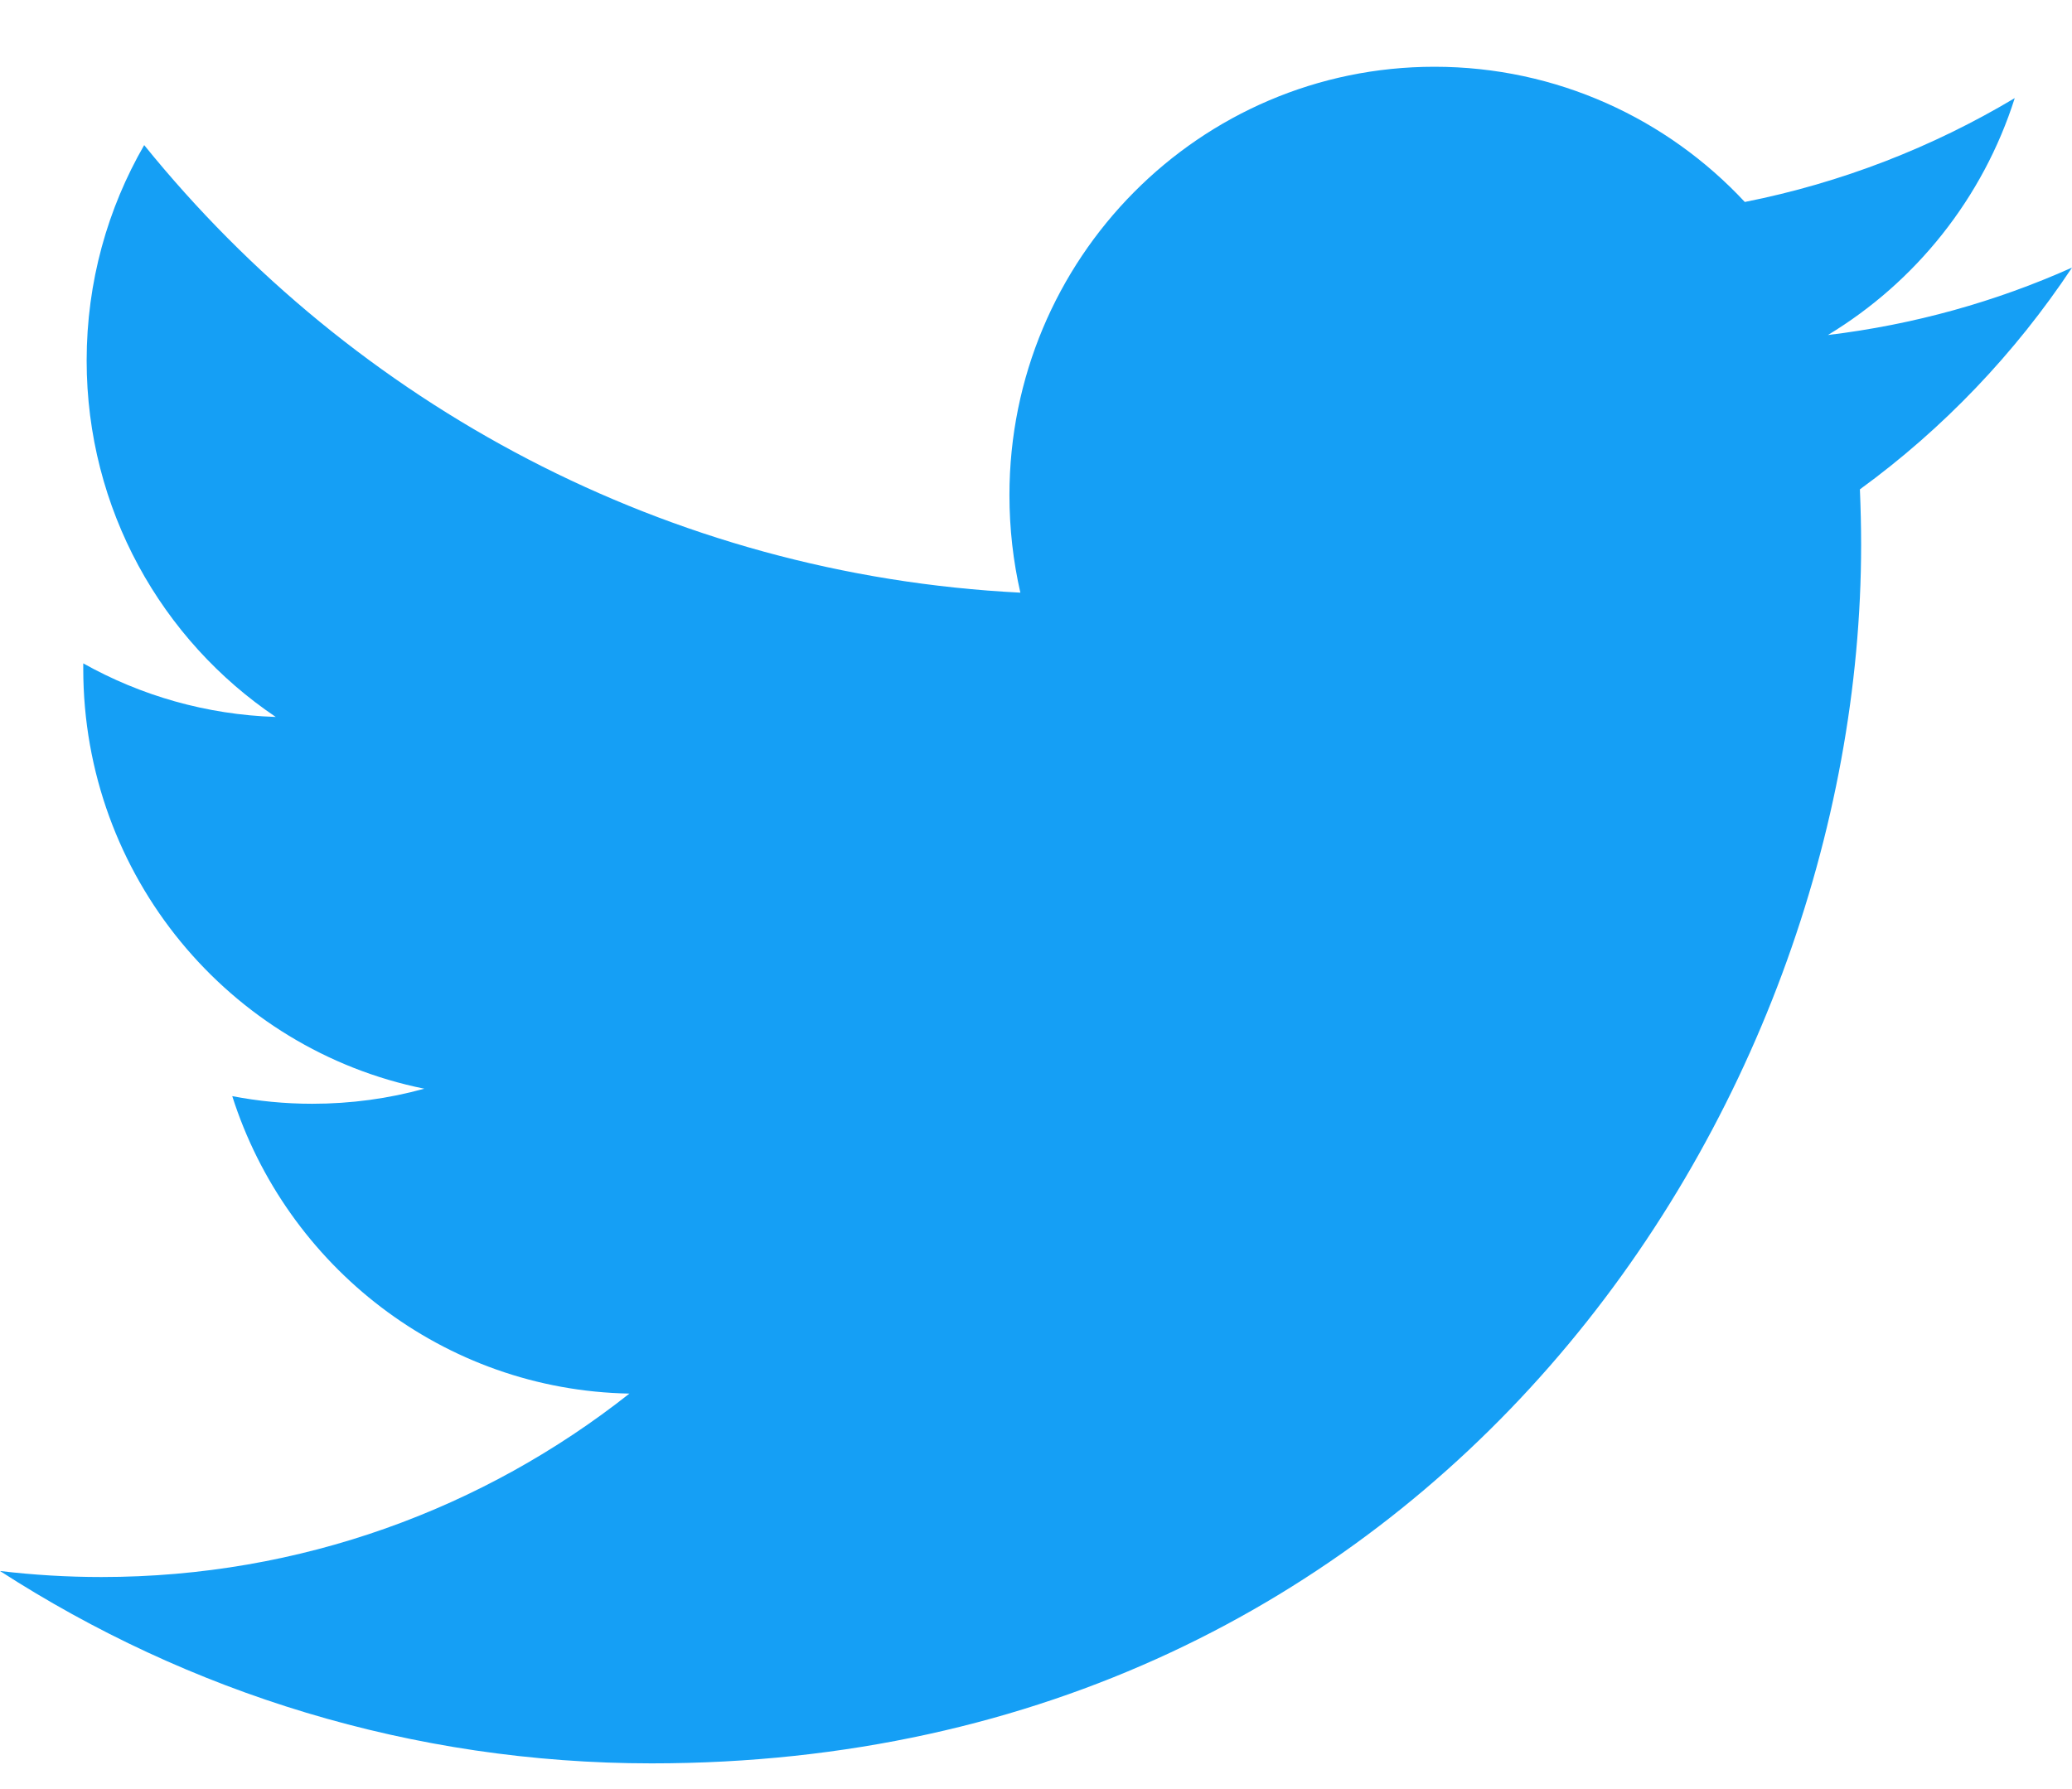 <?xml version="1.0" encoding="UTF-8" standalone="no"?>
<svg width="22px" height="19px" viewBox="0 0 22 19" version="1.1" xmlns="http://www.w3.org/2000/svg" xmlns:xlink="http://www.w3.org/1999/xlink">
    <!-- Generator: Sketch 39 (31667) - http://www.bohemiancoding.com/sketch -->
    <title>Shape</title>
    <desc>Created with Sketch.</desc>
    <defs></defs>
    <g id="Акция-ПДБ" stroke="none" stroke-width="1" fill="none" fill-rule="evenodd">
        <g id="Деньги---действия" transform="translate(-1150, -732)" fill="#159FF5">
            <g id="выпадушка" transform="translate(380, 60)">
                <g id="Group-2" transform="translate(90, 659)">
                    <g id="Group-9" transform="translate(576, 0.696)">
                        <g id="icon_twitter" transform="translate(104, 13.013)">
                            <path d="M22,2.133 C21.191,2.495 20.321,2.739 19.408,2.849 C20.34,2.286 21.055,1.395 21.392,0.333 C20.52,0.854 19.554,1.232 18.526,1.436 C17.703,0.552 16.529,0 15.231,0 C12.739,0 10.718,2.037 10.718,4.549 C10.718,4.905 10.758,5.253 10.834,5.585 C7.083,5.396 3.757,3.584 1.531,0.832 C1.143,1.504 0.92,2.285 0.92,3.12 C0.92,4.697 1.717,6.09 2.928,6.905 C2.188,6.881 1.492,6.677 0.884,6.336 L0.884,6.393 C0.884,8.598 2.439,10.436 4.505,10.853 C4.126,10.958 3.727,11.013 3.315,11.013 C3.024,11.013 2.741,10.985 2.466,10.932 C3.041,12.739 4.707,14.054 6.683,14.091 C5.138,15.312 3.192,16.039 1.077,16.039 C0.713,16.039 0.354,16.017 0,15.975 C1.997,17.265 4.37,18.018 6.919,18.018 C15.221,18.018 19.761,11.087 19.761,5.076 C19.761,4.879 19.756,4.683 19.748,4.488 C20.63,3.846 21.395,3.045 22,2.133 L22,2.133 Z" id="Shape"></path>
                        </g>
                    </g>
                </g>
            </g>
        </g>
    </g>
</svg>